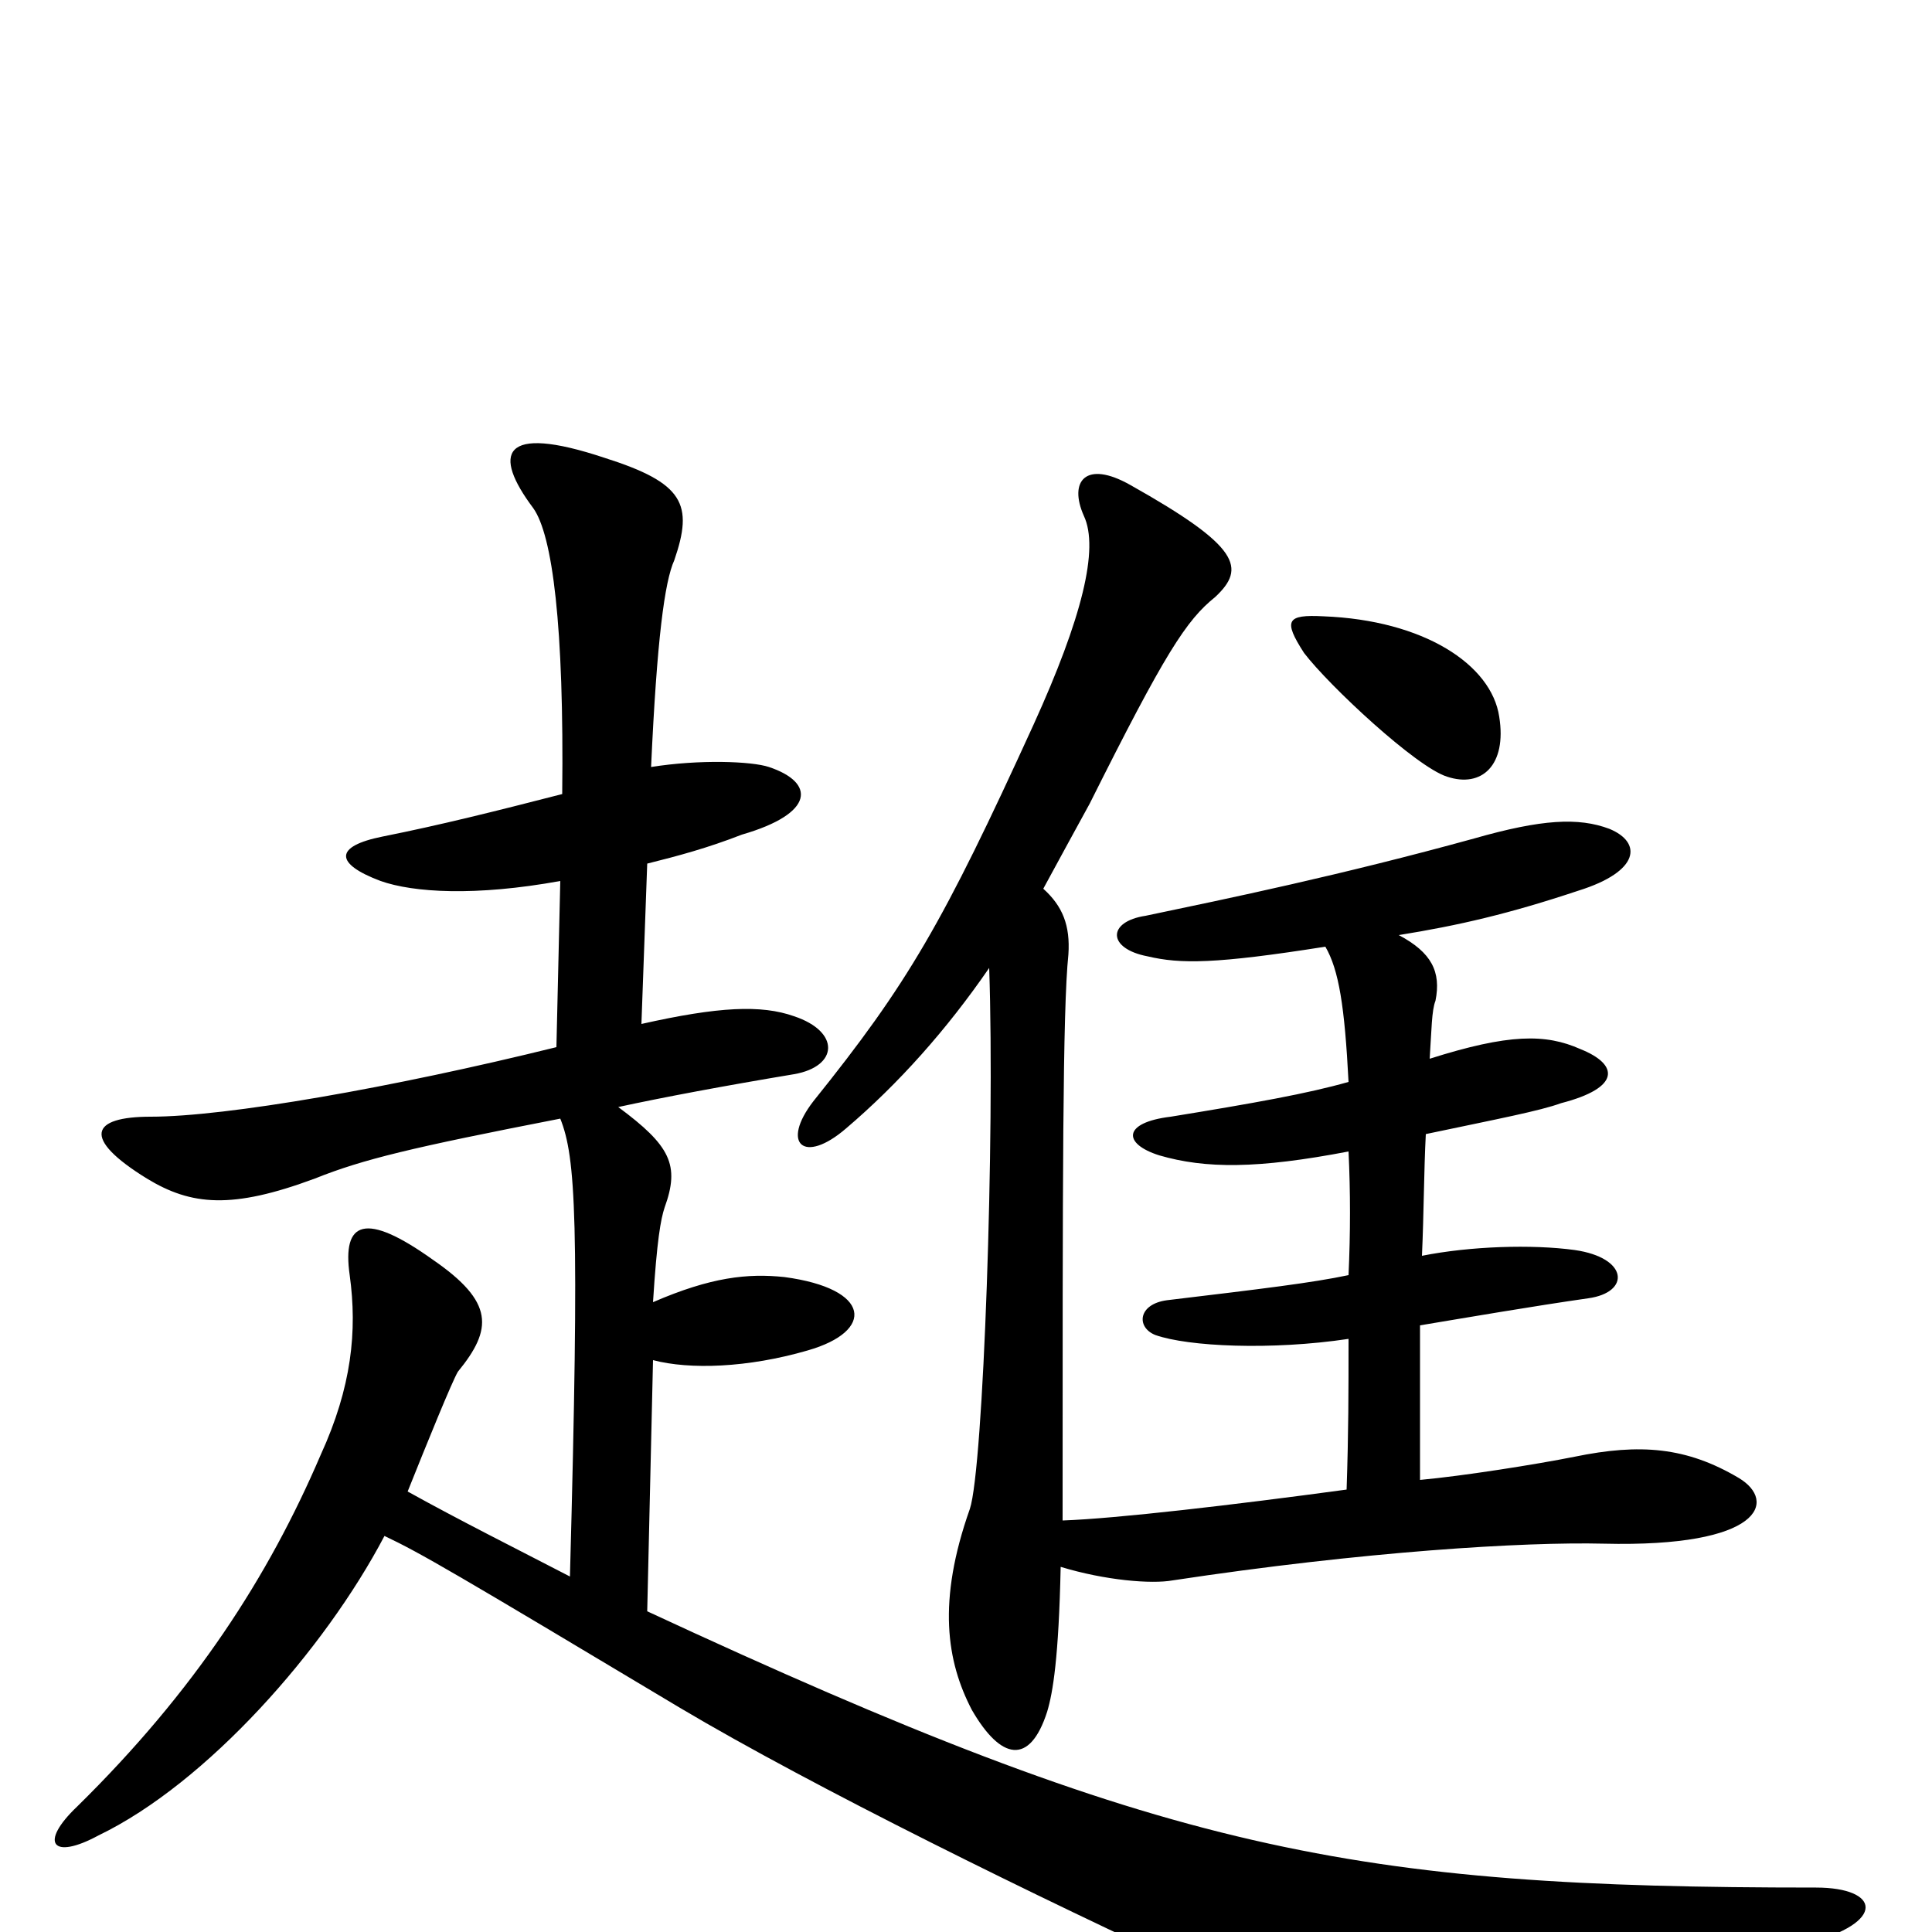<svg xmlns="http://www.w3.org/2000/svg" viewBox="0 -1000 1000 1000">
	<path fill="#000000" d="M512 -499C515 -412 509 -240 502 -219C485 -171 490 -140 503 -115C518 -89 533 -86 542 -114C545 -124 548 -142 549 -189C572 -182 596 -180 607 -182C706 -197 789 -202 830 -201C912 -199 920 -223 900 -235C873 -251 849 -253 815 -246C795 -242 757 -236 735 -234C735 -260 735 -287 735 -314C759 -318 794 -324 822 -328C844 -331 843 -349 815 -353C793 -356 761 -355 736 -350C737 -372 737 -394 738 -413C776 -421 797 -425 808 -429C839 -437 838 -449 818 -457C800 -465 781 -465 740 -452C741 -467 741 -477 743 -482C746 -497 741 -507 724 -516C755 -521 781 -527 817 -539C849 -549 850 -564 833 -571C817 -577 798 -576 763 -566C694 -547 636 -535 593 -526C573 -523 573 -509 594 -505C611 -501 629 -501 686 -510C693 -498 696 -479 698 -440C677 -434 649 -429 606 -422C581 -419 581 -408 600 -402C624 -395 651 -395 698 -404C699 -383 699 -362 698 -340C679 -336 654 -333 604 -327C589 -325 588 -313 598 -309C615 -303 658 -301 698 -307C698 -279 698 -259 697 -229C638 -221 578 -214 550 -213C550 -390 550 -477 553 -506C554 -521 550 -531 540 -540C546 -551 559 -575 564 -584C603 -662 614 -679 629 -691C645 -706 642 -717 585 -749C562 -762 553 -751 561 -733C569 -716 560 -680 535 -625C488 -522 470 -491 421 -430C404 -408 416 -397 438 -416C465 -439 490 -467 512 -499ZM335 -553C351 -557 366 -561 384 -568C422 -579 422 -595 398 -603C389 -606 362 -607 337 -603C340 -669 344 -699 349 -710C359 -739 354 -750 313 -763C259 -781 255 -765 276 -737C286 -723 292 -676 291 -589C256 -580 228 -573 198 -567C173 -562 173 -553 197 -544C214 -538 246 -536 290 -544L288 -458C203 -437 117 -422 78 -422C47 -422 42 -411 76 -390C99 -376 120 -374 163 -390C188 -400 213 -406 290 -421C298 -401 300 -369 295 -184C268 -198 238 -213 211 -228C221 -253 234 -285 237 -290C255 -312 256 -326 224 -348C189 -373 177 -368 181 -340C185 -311 182 -282 166 -247C139 -184 101 -125 40 -65C20 -46 27 -37 51 -50C107 -77 168 -146 199 -205C218 -196 235 -186 352 -116C421 -75 537 -18 626 23C713 63 727 64 935 6C977 -5 973 -23 940 -23C700 -23 604 -41 335 -166L338 -296C357 -291 387 -292 418 -301C453 -311 451 -333 406 -339C387 -341 368 -339 338 -326C340 -358 342 -369 344 -375C352 -397 347 -407 320 -427C343 -432 375 -438 411 -444C434 -448 435 -466 411 -474C394 -480 372 -479 332 -470ZM776 -629C772 -656 737 -679 685 -681C666 -682 664 -679 675 -662C688 -645 733 -603 749 -598C767 -592 780 -604 776 -629Z"/>
</svg>